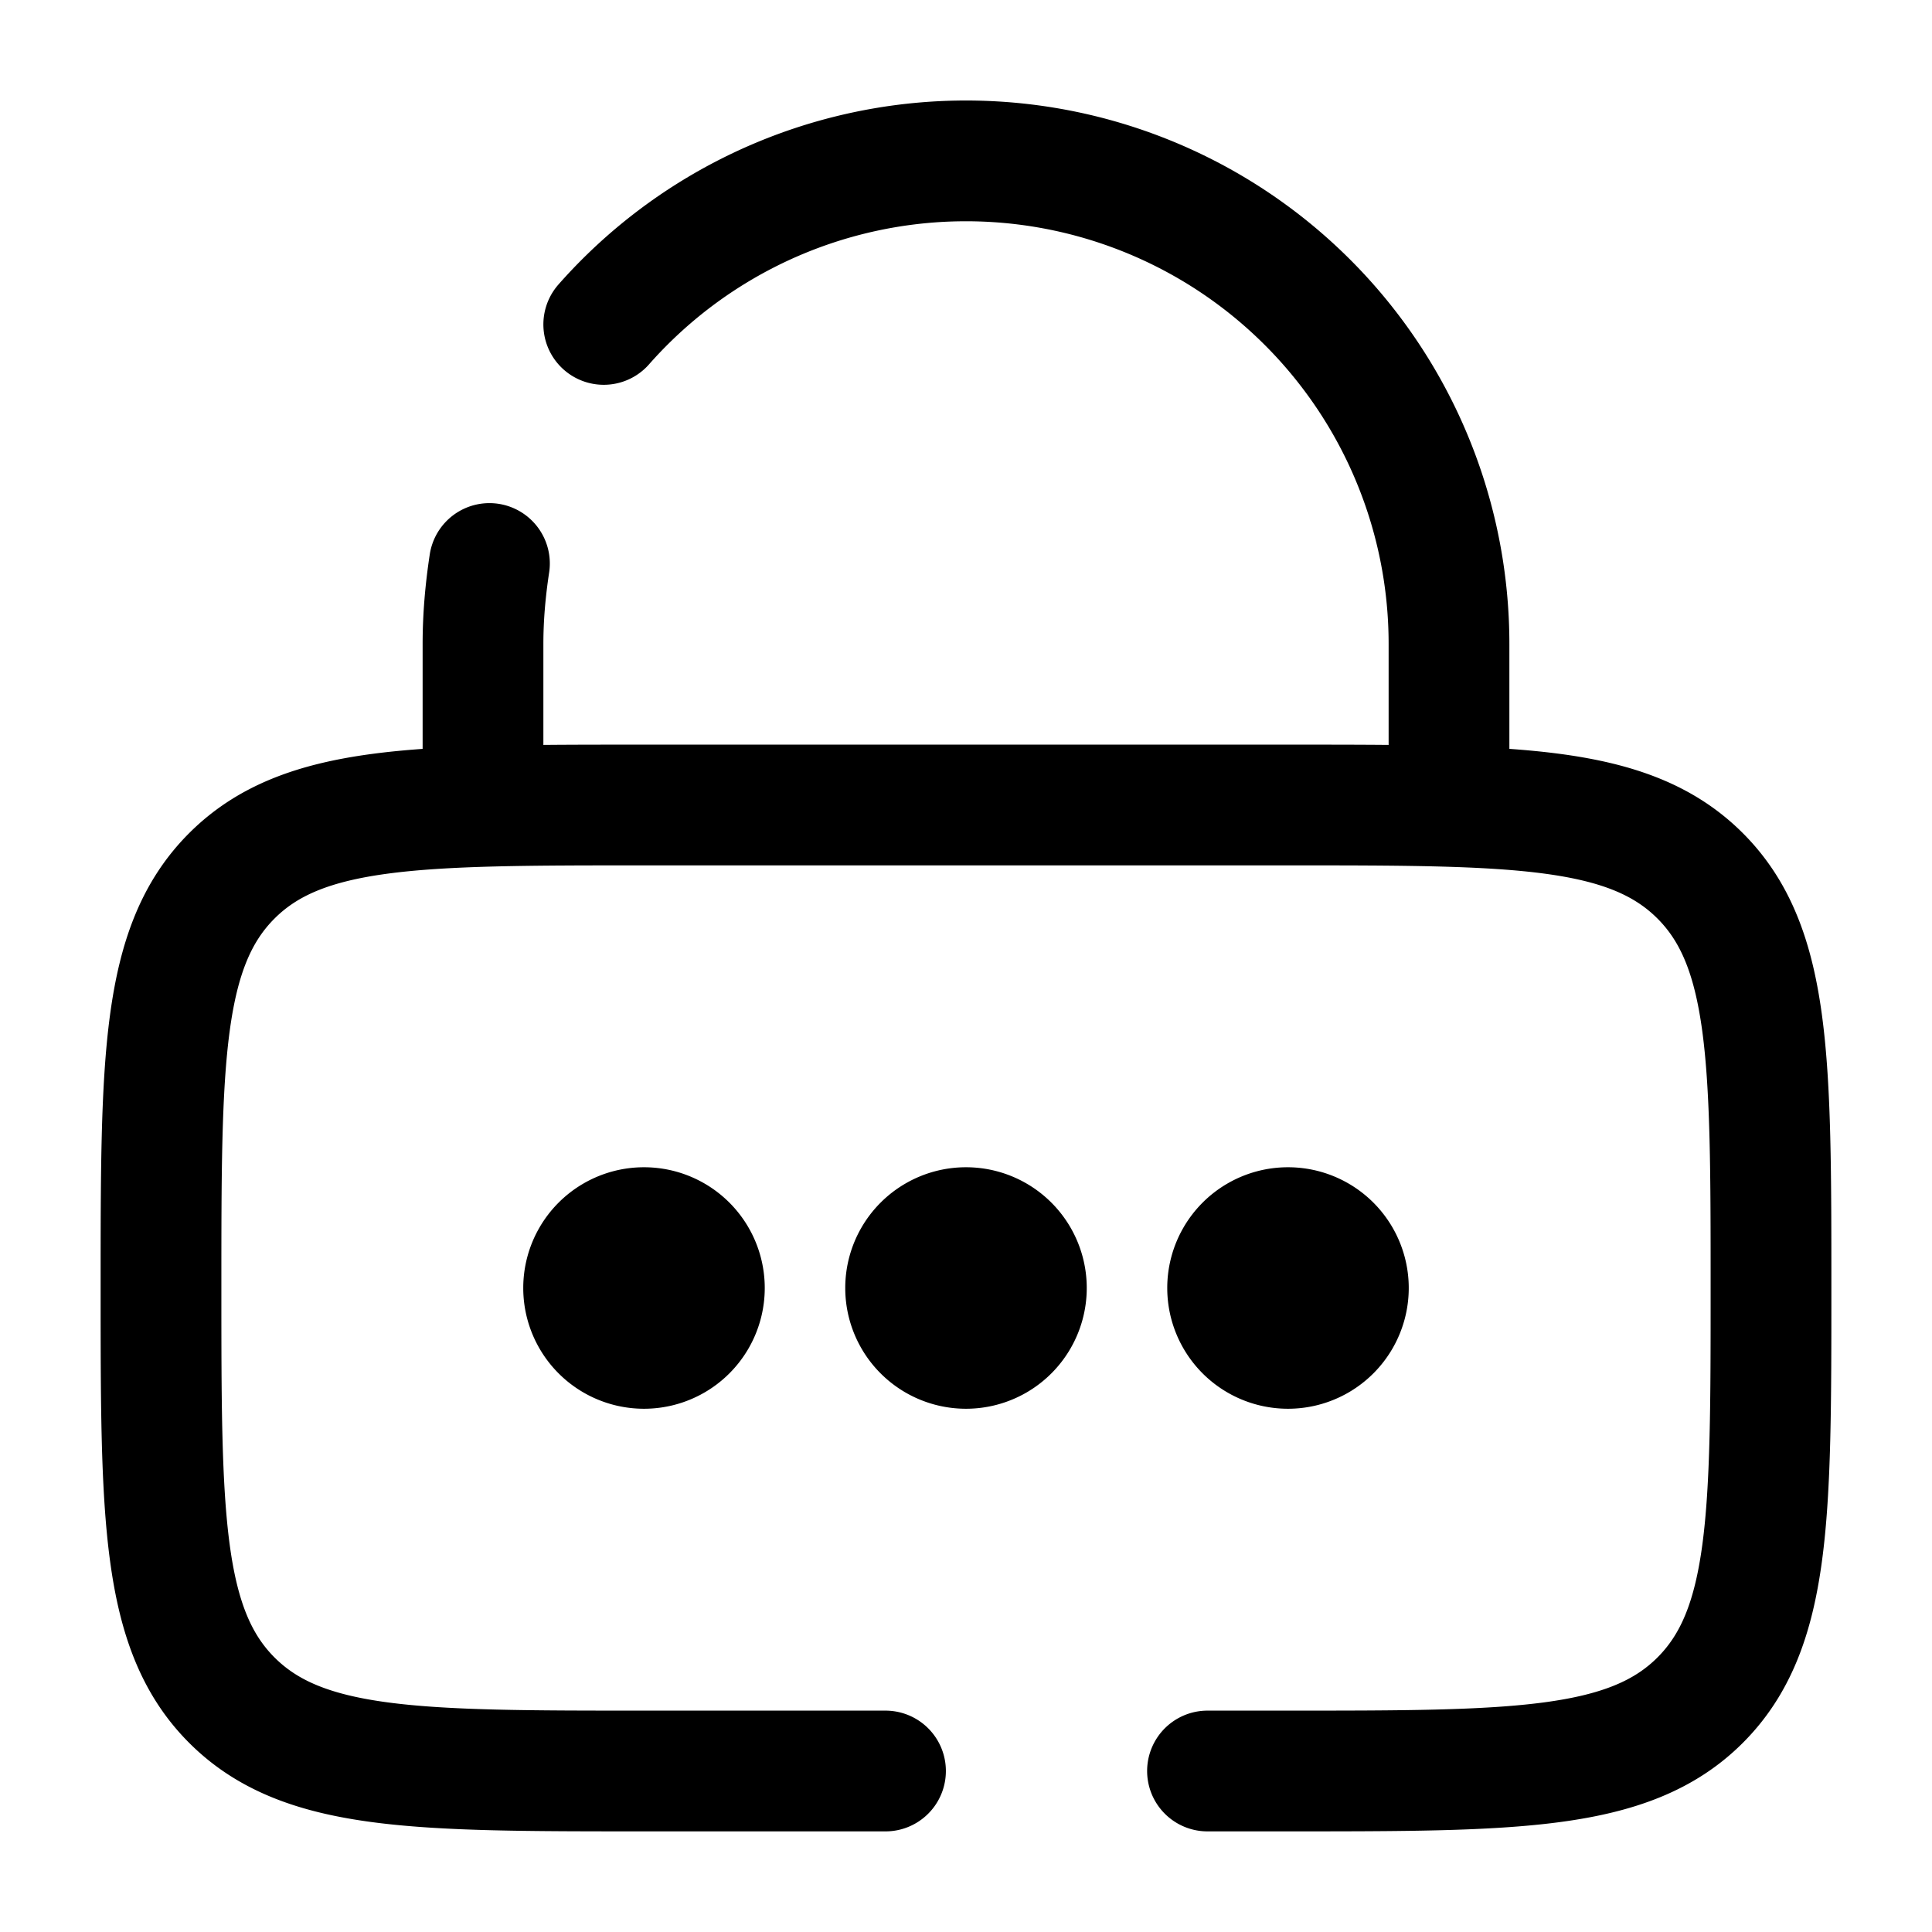 <svg class="bi" xmlns="http://www.w3.org/2000/svg" height="24" stroke="currentColor" fill="none" viewBox="0 0 24 24">
					<path fill="#currentColor" d="M9 16a1 1 0 1 1-2 0 1 1 0 0 1 2 0ZM13 16a1 1 0 1 1-2 0 1 1 0 0 1 2 0ZM17 16a1 1 0 1 1-2 0 1 1 0 0 1 2 0Z"></path>
					<path stroke-linecap="round" stroke-width="1.5" d="M6 10V8c0-.34.03-.67.08-1M18 10V8A6 6 0 0 0 7.5 4.03M11 22H8c-2.83 0-4.24 0-5.12-.88C2 20.24 2 18.82 2 16c0-2.83 0-4.24.88-5.12C3.76 10 5.18 10 8 10h8c2.83 0 4.24 0 5.12.88.88.88.88 2.3.88 5.12 0 2.83 0 4.24-.88 5.12-.88.88-2.3.88-5.12.88h-1"></path>
				</svg>